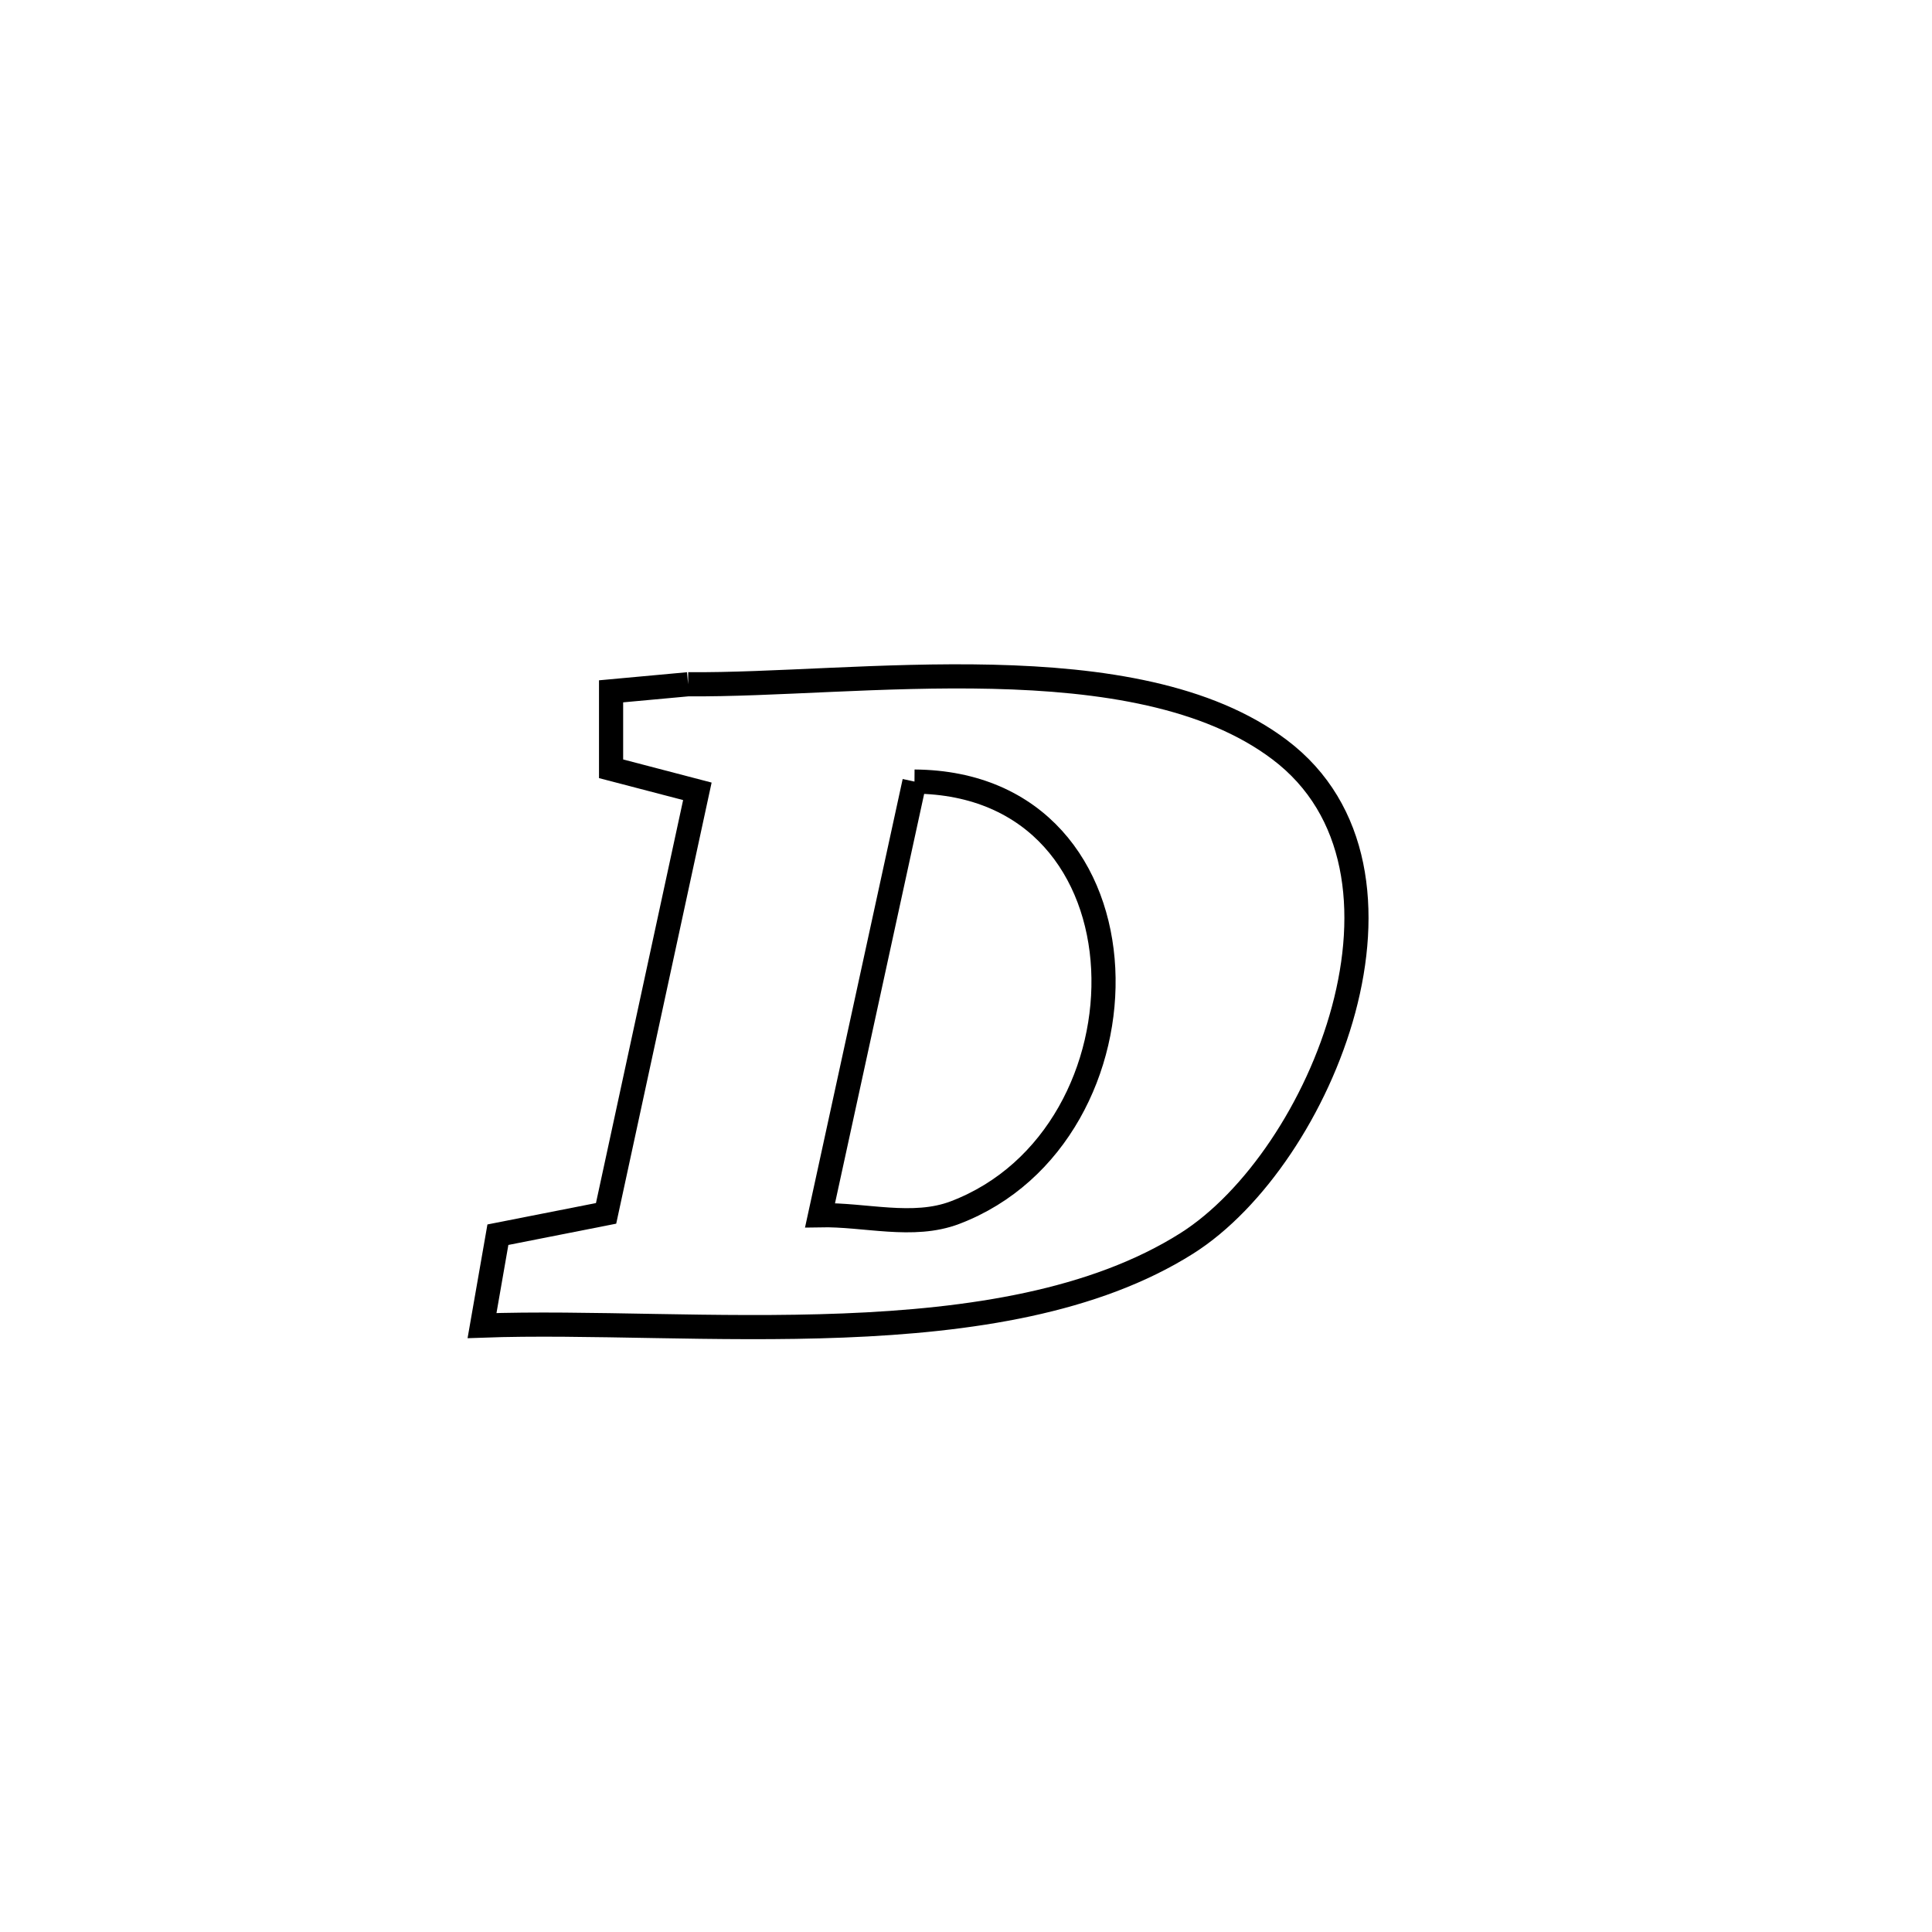 <svg xmlns="http://www.w3.org/2000/svg" viewBox="0.0 0.0 24.0 24.0" height="200px" width="200px"><path fill="none" stroke="black" stroke-width=".3" stroke-opacity="1.0"  filling="0" d="M8.548 8.5 L8.548 8.5 C9.588 8.51 10.977 8.375 12.33 8.407 C13.684 8.439 15.001 8.637 15.896 9.313 C17.876 10.806 16.42 14.384 14.744 15.445 C13.594 16.172 12.053 16.404 10.476 16.466 C8.899 16.528 7.285 16.42 5.988 16.467 L5.988 16.467 C6.054 16.091 6.119 15.714 6.185 15.338 L6.185 15.338 C6.633 15.25 7.081 15.162 7.529 15.073 L7.529 15.073 C7.907 13.325 8.285 11.577 8.663 9.83 L8.663 9.83 C8.306 9.736 7.948 9.643 7.591 9.55 L7.591 9.55 C7.591 9.229 7.591 8.908 7.591 8.588 L7.591 8.588 C7.91 8.559 8.229 8.529 8.548 8.5 L8.548 8.5"></path>
<path fill="none" stroke="black" stroke-width=".3" stroke-opacity="1.0"  filling="0" d="M11.36 9.709 L11.36 9.709 C14.409 9.73 14.396 14.102 11.862 15.064 C11.34 15.262 10.746 15.085 10.187 15.096 L10.187 15.096 C10.578 13.301 10.969 11.505 11.36 9.709 L11.36 9.709"></path></svg>